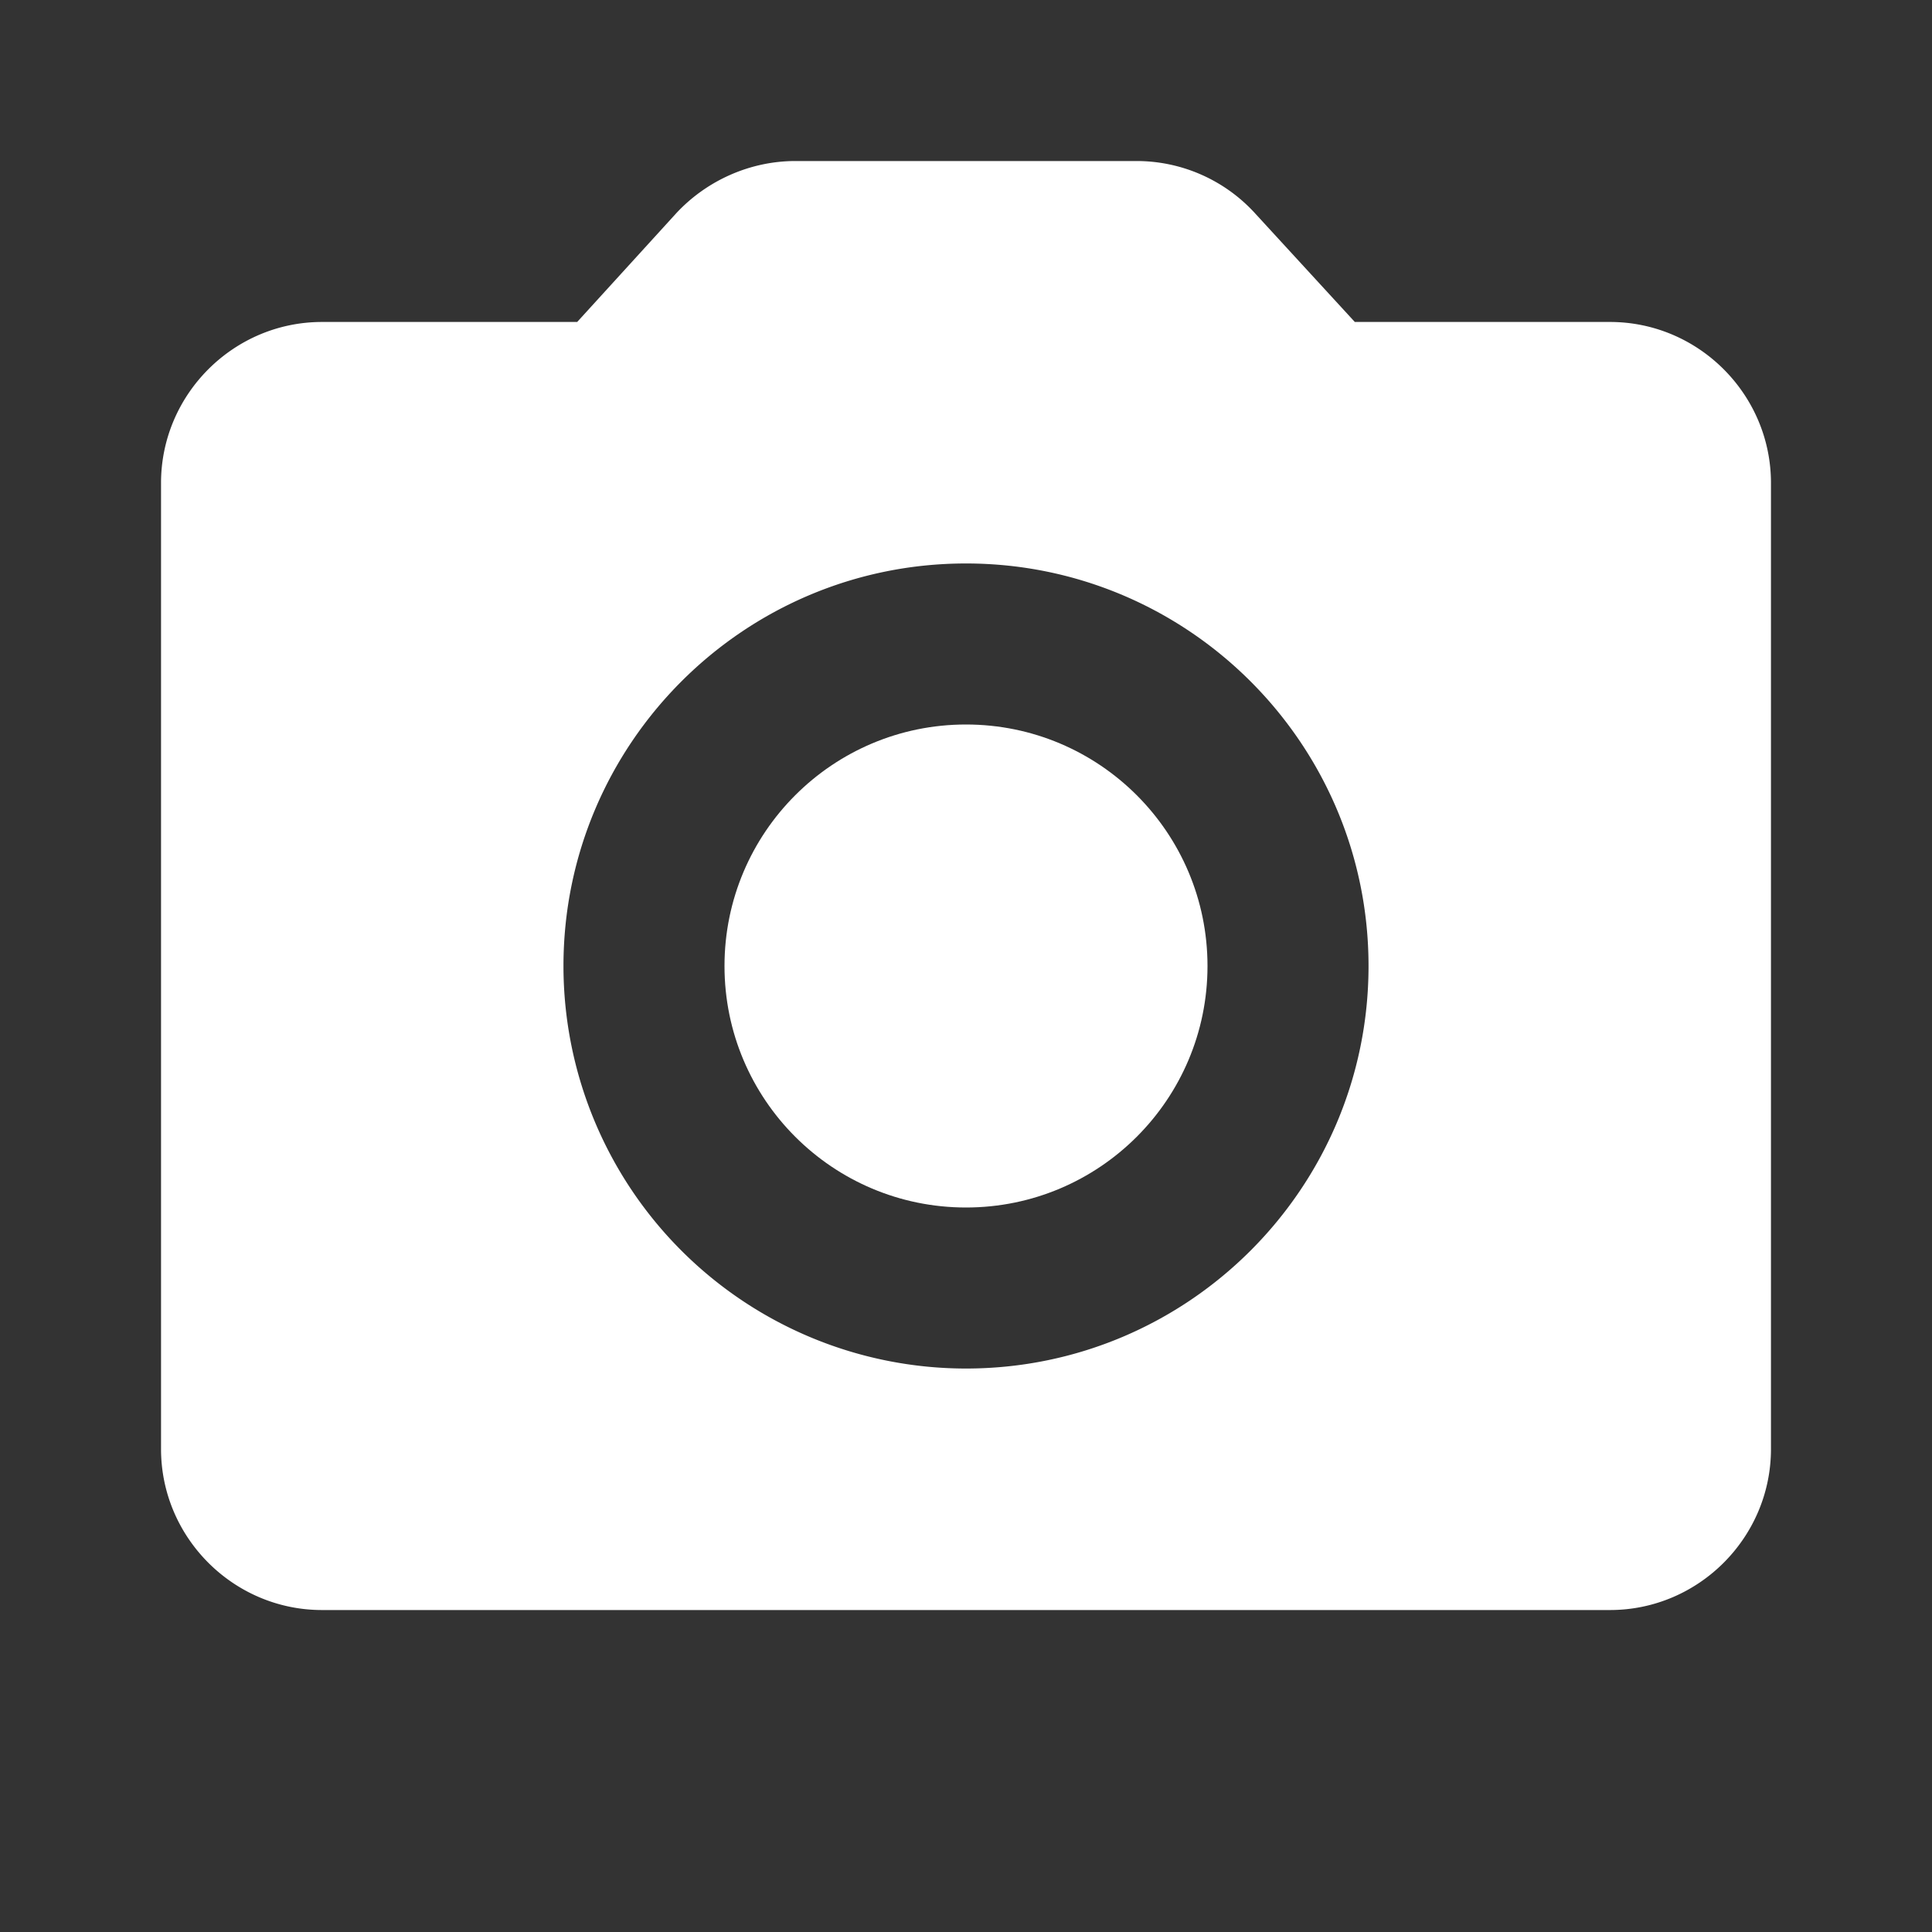 <svg width="20" height="20" xmlns="http://www.w3.org/2000/svg">
    <rect width="100%" height="100%" fill="#333333" stroke="none"/>
    <g fill="none" fill-rule="evenodd">
        <path d="M0 0h20v20H0z"/>
        <circle fill="#FFF" fill-rule="nonzero" cx="10" cy="10" r="2.5"/>
        <path d="M16.667 3.333h-2.642l-1.033-1.125a1.659 1.659 0 0 0-1.225-.541H8.233c-.466 0-.916.2-1.233.541L5.975 3.333H3.333c-.916 0-1.666.75-1.666 1.667v10c0 .917.75 1.667 1.666 1.667h13.334c.916 0 1.666-.75 1.666-1.667V5c0-.917-.75-1.667-1.666-1.667zM10 14.167A4.168 4.168 0 0 1 5.833 10C5.833 7.7 7.7 5.833 10 5.833S14.167 7.7 14.167 10 12.3 14.167 10 14.167z" fill="#FFF" fill-rule="nonzero"/>
    </g>
</svg>
